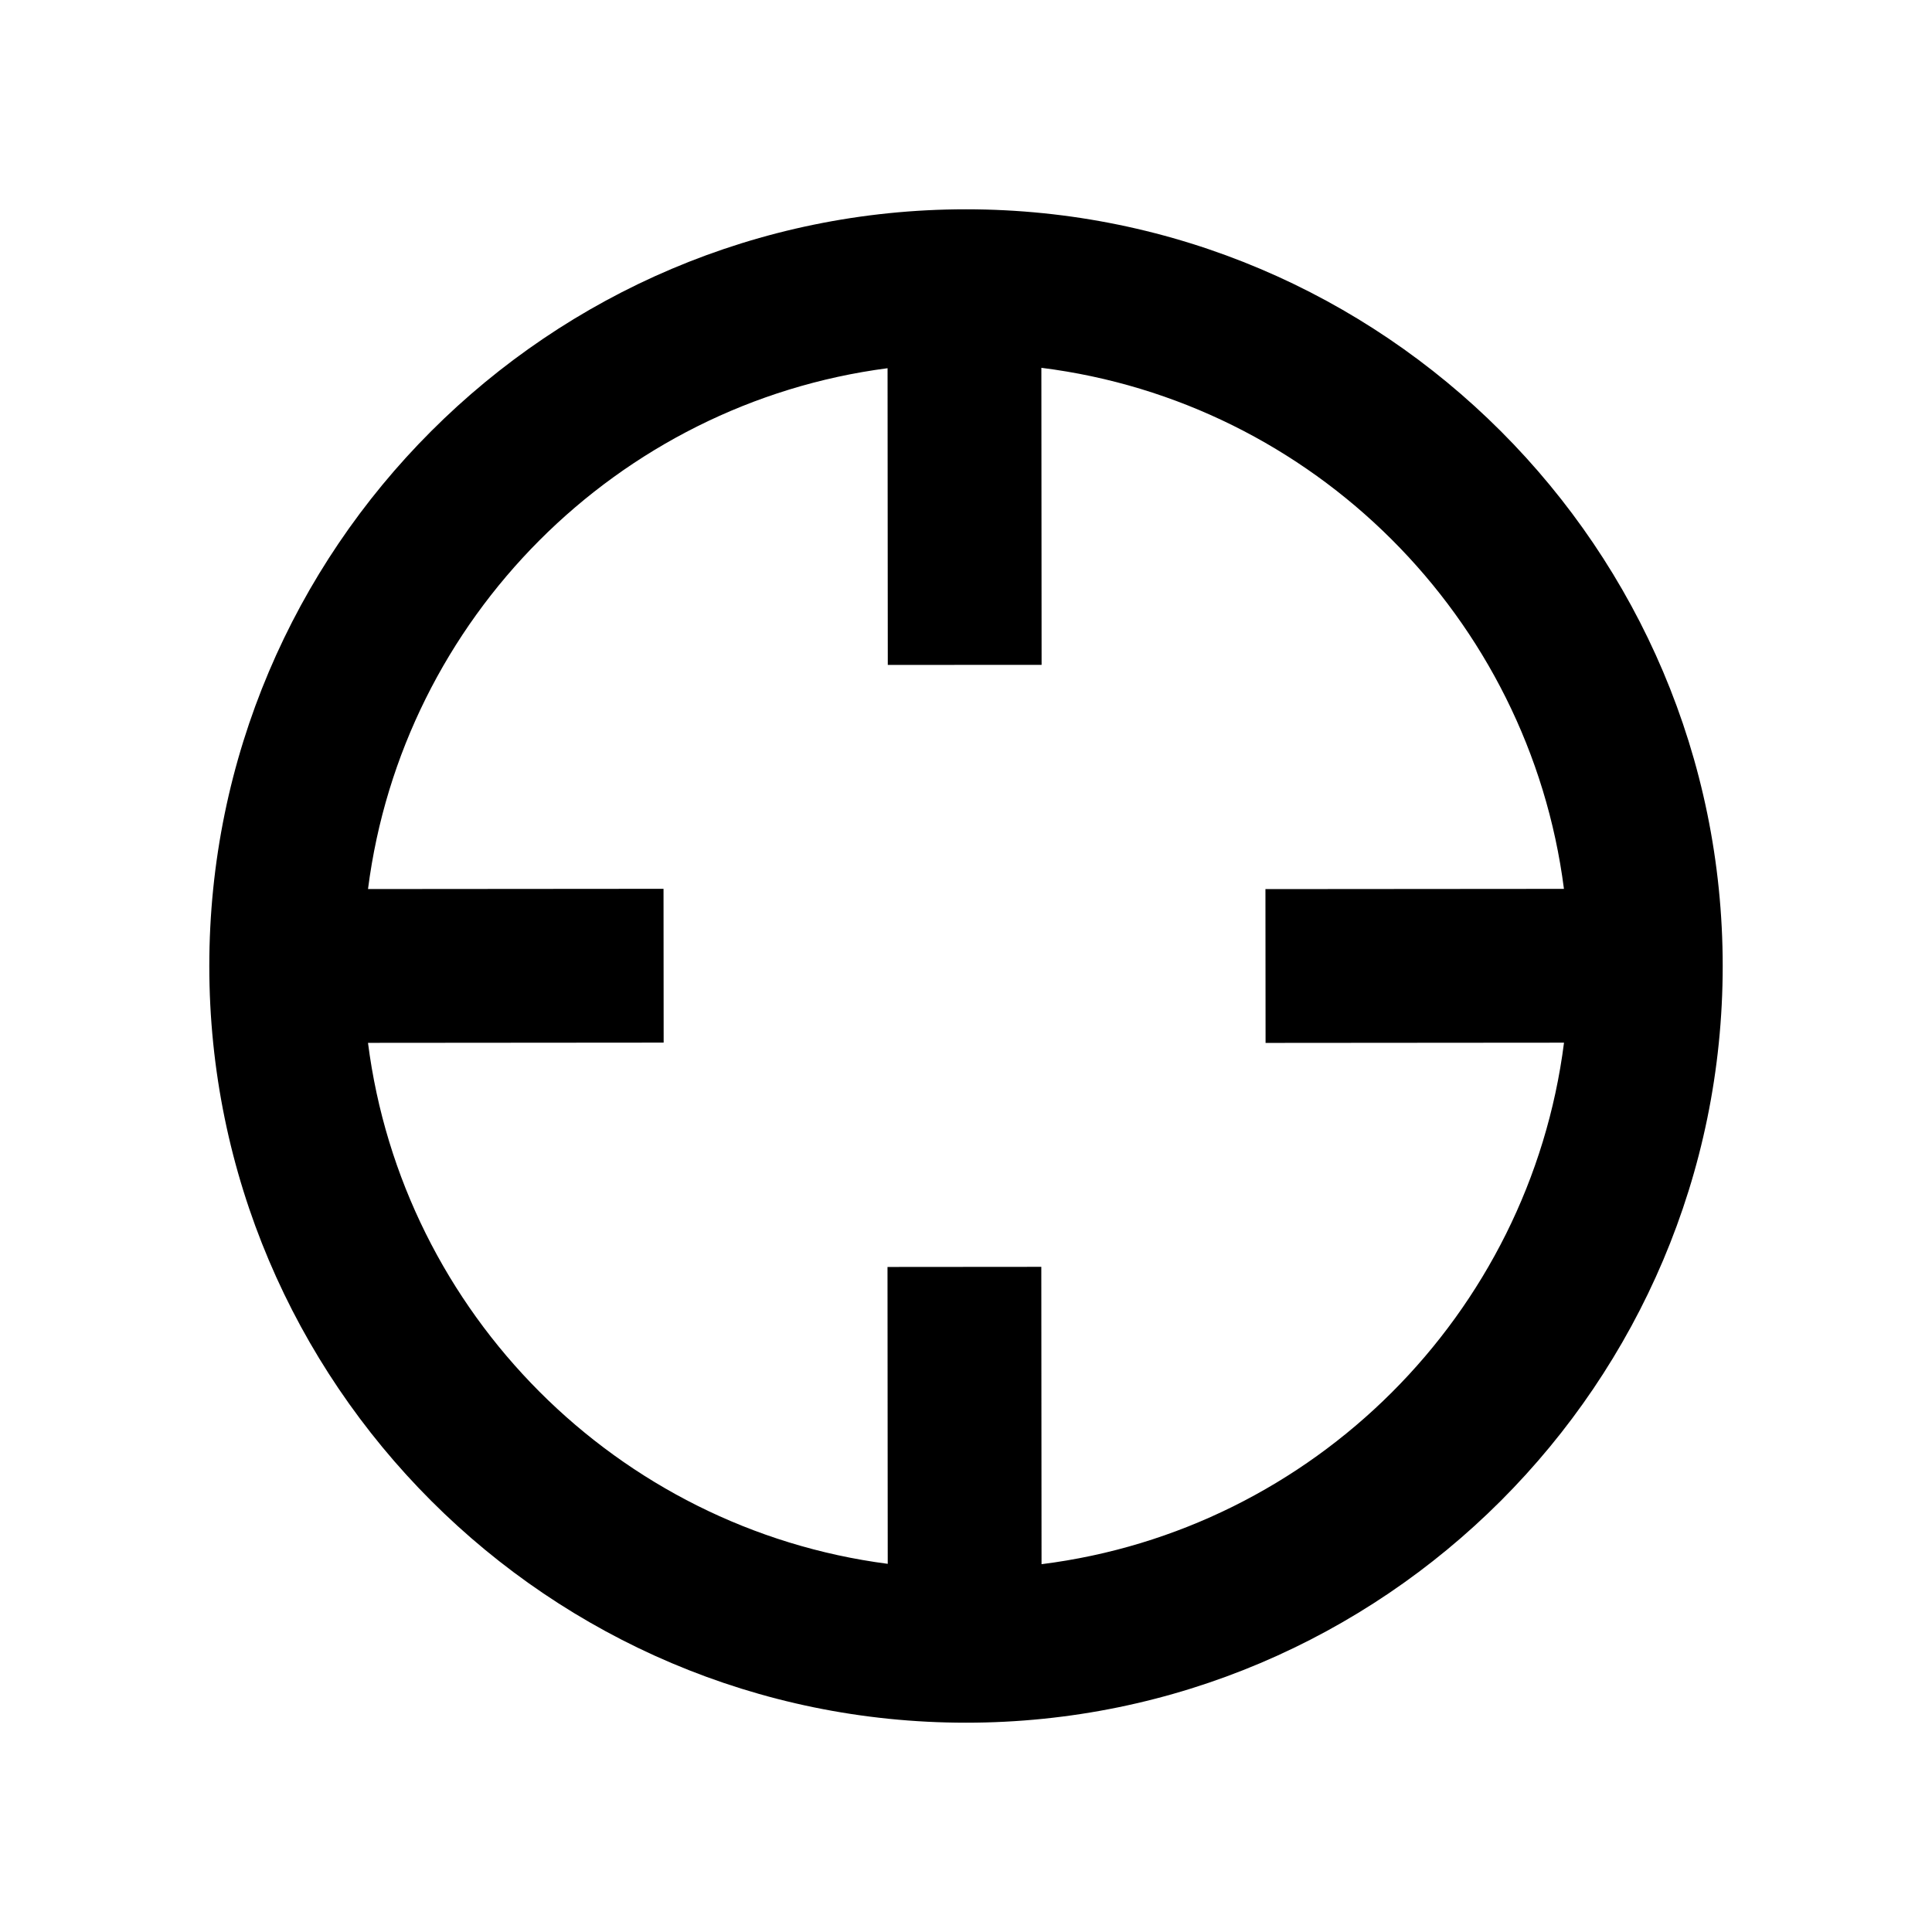 <?xml version="1.0" encoding="utf-8"?>
<!-- Generator: Adobe Illustrator 16.0.0, SVG Export Plug-In . SVG Version: 6.00 Build 0)  -->
<!DOCTYPE svg PUBLIC "-//W3C//DTD SVG 1.1//EN" "http://www.w3.org/Graphics/SVG/1.1/DTD/svg11.dtd">
<svg version="1.1" id="Layer_1" xmlns="http://www.w3.org/2000/svg" xmlns:xlink="http://www.w3.org/1999/xlink" x="0px" y="0px"
	 width="300px" height="300px" viewBox="0 0 300 300" style="enable-background:new 0 0 300 300;" xml:space="preserve">
<g id="Restricted">
</g>
<g id="Help">
	<path d="M150,32.5C85.207,32.5,32.5,85.212,32.5,150S85.207,267.5,150,267.5S267.5,214.788,267.5,150S214.793,32.5,150,32.5z
		 M161.73,242.886l-0.036-46.172l-23.883,0.019l0.036,46.098c-41.995-5.466-75.342-38.871-80.704-80.898l45.909-0.036l-0.02-23.883
		l-45.888,0.036c5.37-42.009,38.7-75.399,80.676-80.875l0.036,46.074l23.883-0.013l-0.036-46.122
		c42.189,5.282,75.745,38.758,81.146,80.909l-46.352,0.036l0.02,23.883l46.342-0.036
		C237.489,204.087,203.933,237.587,161.73,242.886z"/>
</g>
</svg>
